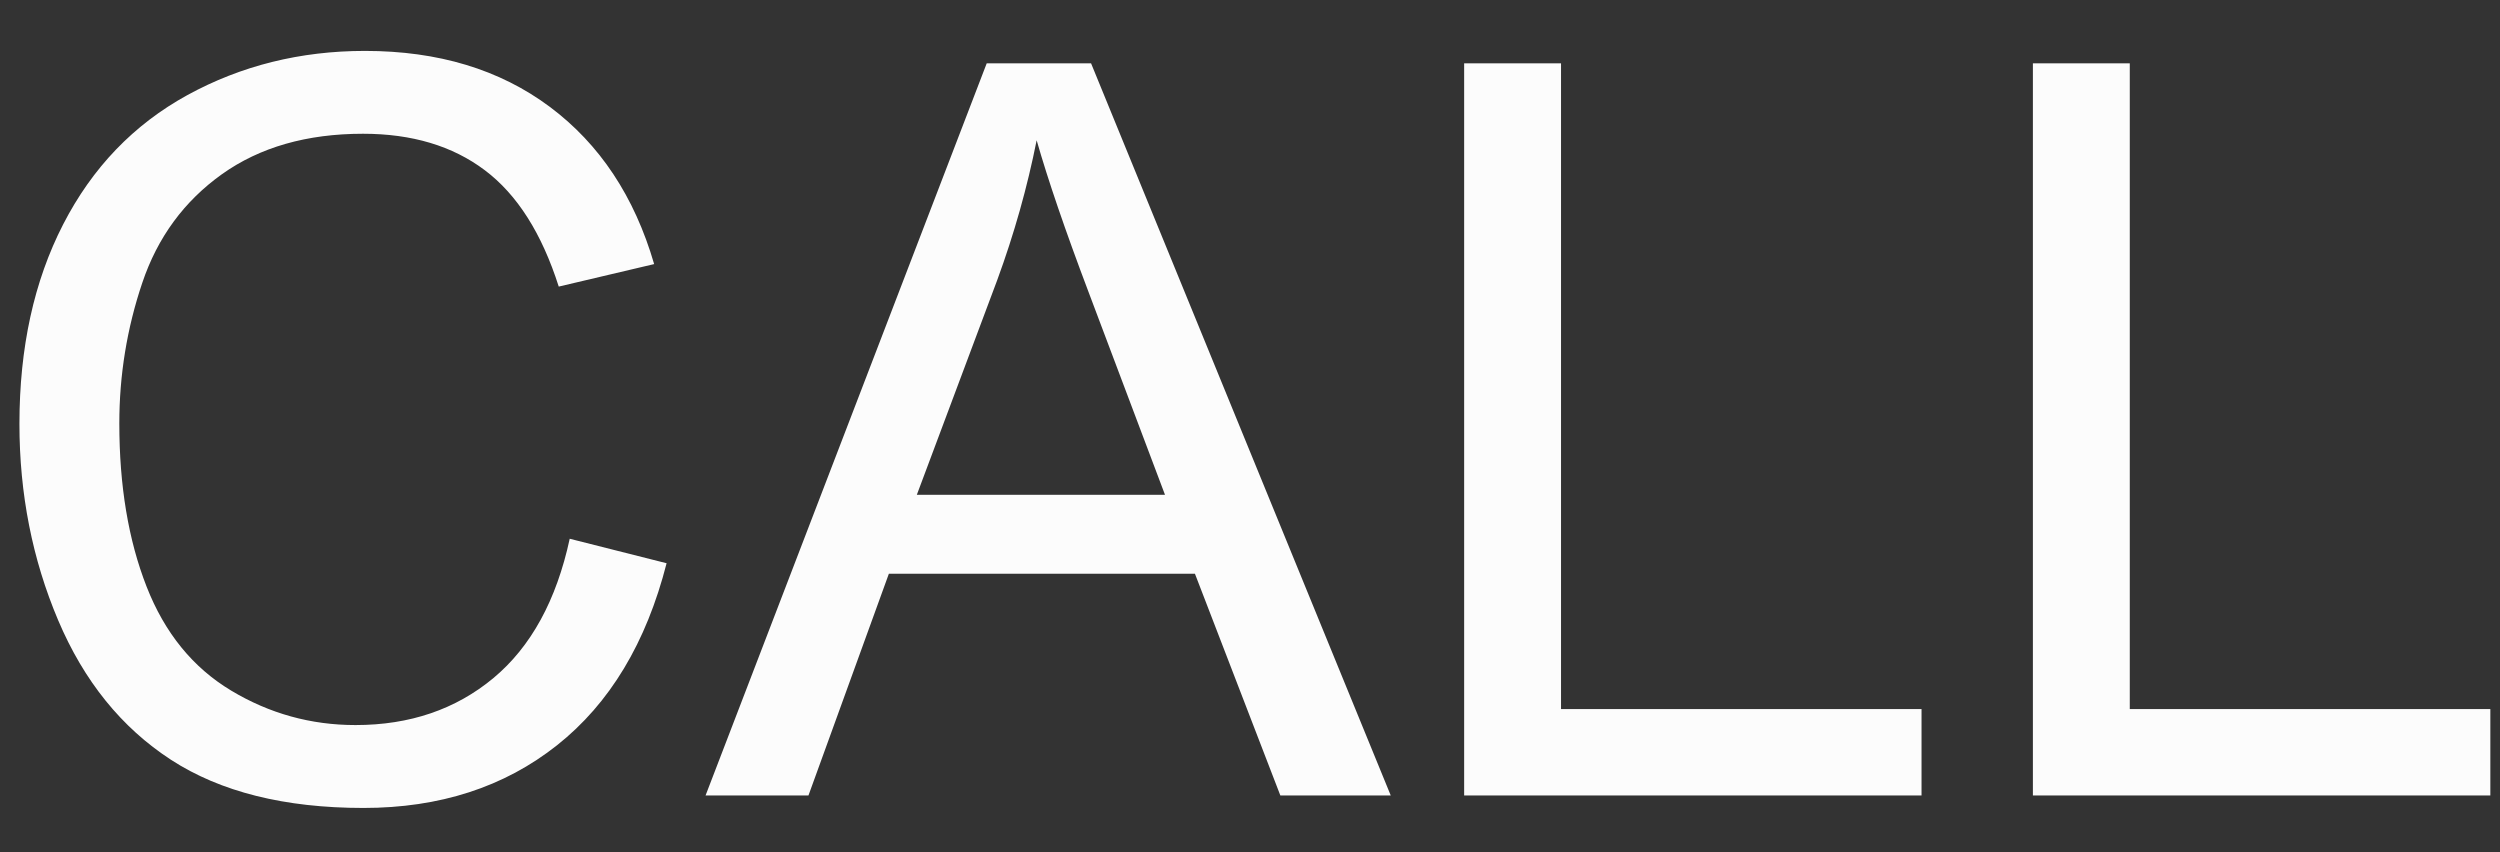 <?xml version="1.0" encoding="UTF-8" standalone="no"?>
<svg width="44px" height="15px" viewBox="0 0 44 15" version="1.1" xmlns="http://www.w3.org/2000/svg" xmlns:xlink="http://www.w3.org/1999/xlink" xmlns:sketch="http://www.bohemiancoding.com/sketch/ns">
    <rect x="0" y="0" width="44" height="15" fill="#333333" stroke="none"/>
    <!-- Generator: Sketch 3.3.3 (12072) - http://www.bohemiancoding.com/sketch -->
    <title>CallOn</title>
    <desc>Created with Sketch.</desc>
    <defs></defs>
    <g id="Page-1" stroke="none" stroke-width="1" fill="none" fill-rule="evenodd" sketch:type="MSPage">
        <path d="M10.027,9.482 L11.732,9.913 C11.375,11.313 10.732,12.381 9.803,13.117 C8.875,13.852 7.739,14.22 6.397,14.22 C5.009,14.22 3.879,13.937 3.009,13.372 C2.139,12.806 1.477,11.987 1.023,10.915 C0.569,9.843 0.342,8.691 0.342,7.461 C0.342,6.119 0.598,4.949 1.111,3.95 C1.624,2.951 2.353,2.192 3.299,1.673 C4.246,1.155 5.287,0.896 6.424,0.896 C7.713,0.896 8.797,1.224 9.676,1.88 C10.555,2.536 11.167,3.459 11.513,4.648 L9.834,5.044 C9.535,4.106 9.102,3.424 8.533,2.996 C7.965,2.568 7.25,2.354 6.389,2.354 C5.398,2.354 4.571,2.592 3.906,3.066 C3.241,3.541 2.773,4.178 2.504,4.978 C2.234,5.778 2.1,6.603 2.1,7.452 C2.1,8.548 2.259,9.504 2.579,10.322 C2.898,11.139 3.395,11.75 4.068,12.154 C4.742,12.559 5.472,12.761 6.257,12.761 C7.212,12.761 8.021,12.485 8.683,11.935 C9.345,11.384 9.793,10.566 10.027,9.482 L10.027,9.482 Z M12.418,14 L17.366,1.115 L19.203,1.115 L24.477,14 L22.534,14 L21.031,10.098 L15.644,10.098 L14.229,14 L12.418,14 Z M16.136,8.709 L20.504,8.709 L19.159,5.141 C18.749,4.057 18.444,3.166 18.245,2.469 C18.081,3.295 17.85,4.115 17.551,4.93 L16.136,8.709 Z M25.769,14 L25.769,1.115 L27.474,1.115 L27.474,12.479 L33.819,12.479 L33.819,14 L25.769,14 Z M35.779,14 L35.779,1.115 L37.484,1.115 L37.484,12.479 L43.83,12.479 L43.83,14 L35.779,14 Z" id="-CALL" fill="#FCFCFC" sketch:type="MSShapeGroup"></path>
    </g>
</svg>